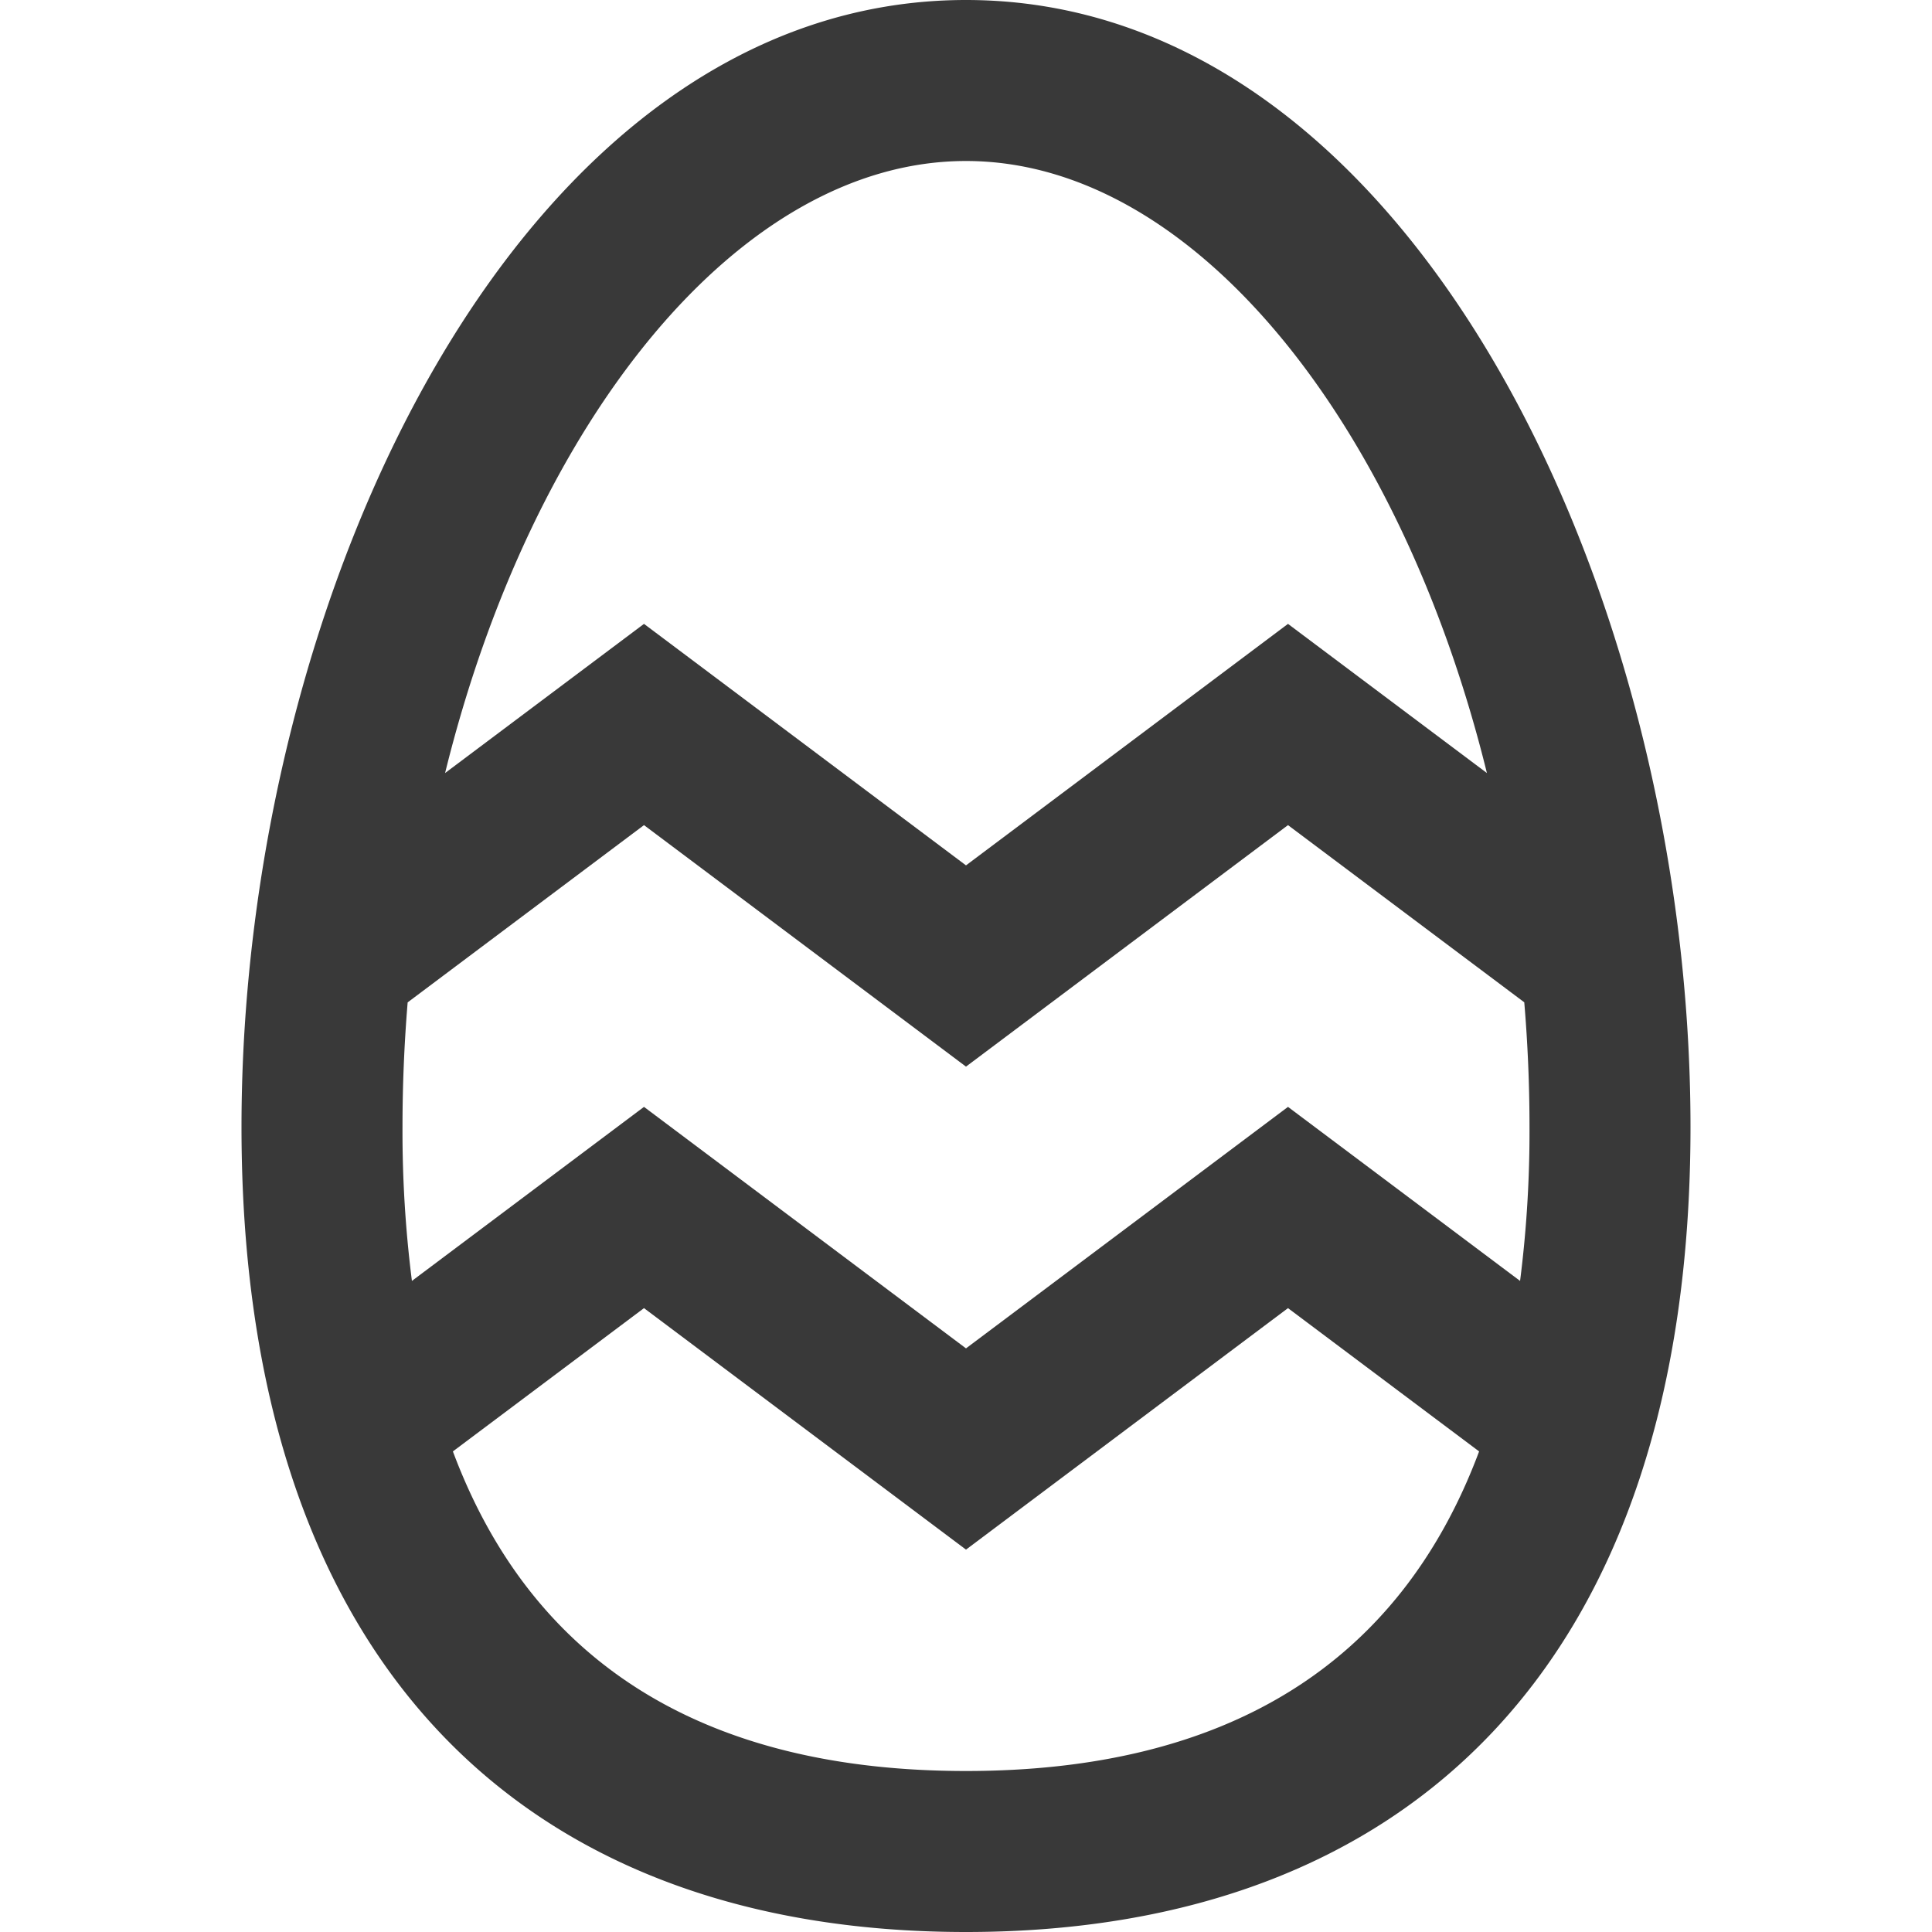 <svg id="Layer_1" data-name="Layer 1" xmlns="http://www.w3.org/2000/svg" width="24" height="24" viewBox="0 0 24 24"><path id="_24x24-a" data-name="24x24-a" d="M12,0c5.523,0,9,7.373,9,14s-3.477,10-9,10S3,20.627,3,14,6.477,0,12,0Zm4,16.25-4,3-4-3L5.626,18.03C6.621,20.692,8.787,22,12,22s5.379-1.308,6.374-3.97Zm0-6-4,3-4-3L5.064,12.452C5.022,12.961,5,13.478,5,14a14.694,14.694,0,0,0,.117,1.912L8,13.75l4,3,4-3,2.883,2.162A14.694,14.694,0,0,0,19,14c0-.522-.022-1.04-.065-1.549ZM12,2C9.176,2,6.602,5.246,5.529,9.603L8,7.75l4,3,4-3,2.471,1.853C17.398,5.246,14.824,2,12,2Z" fill="#393939"/></svg>